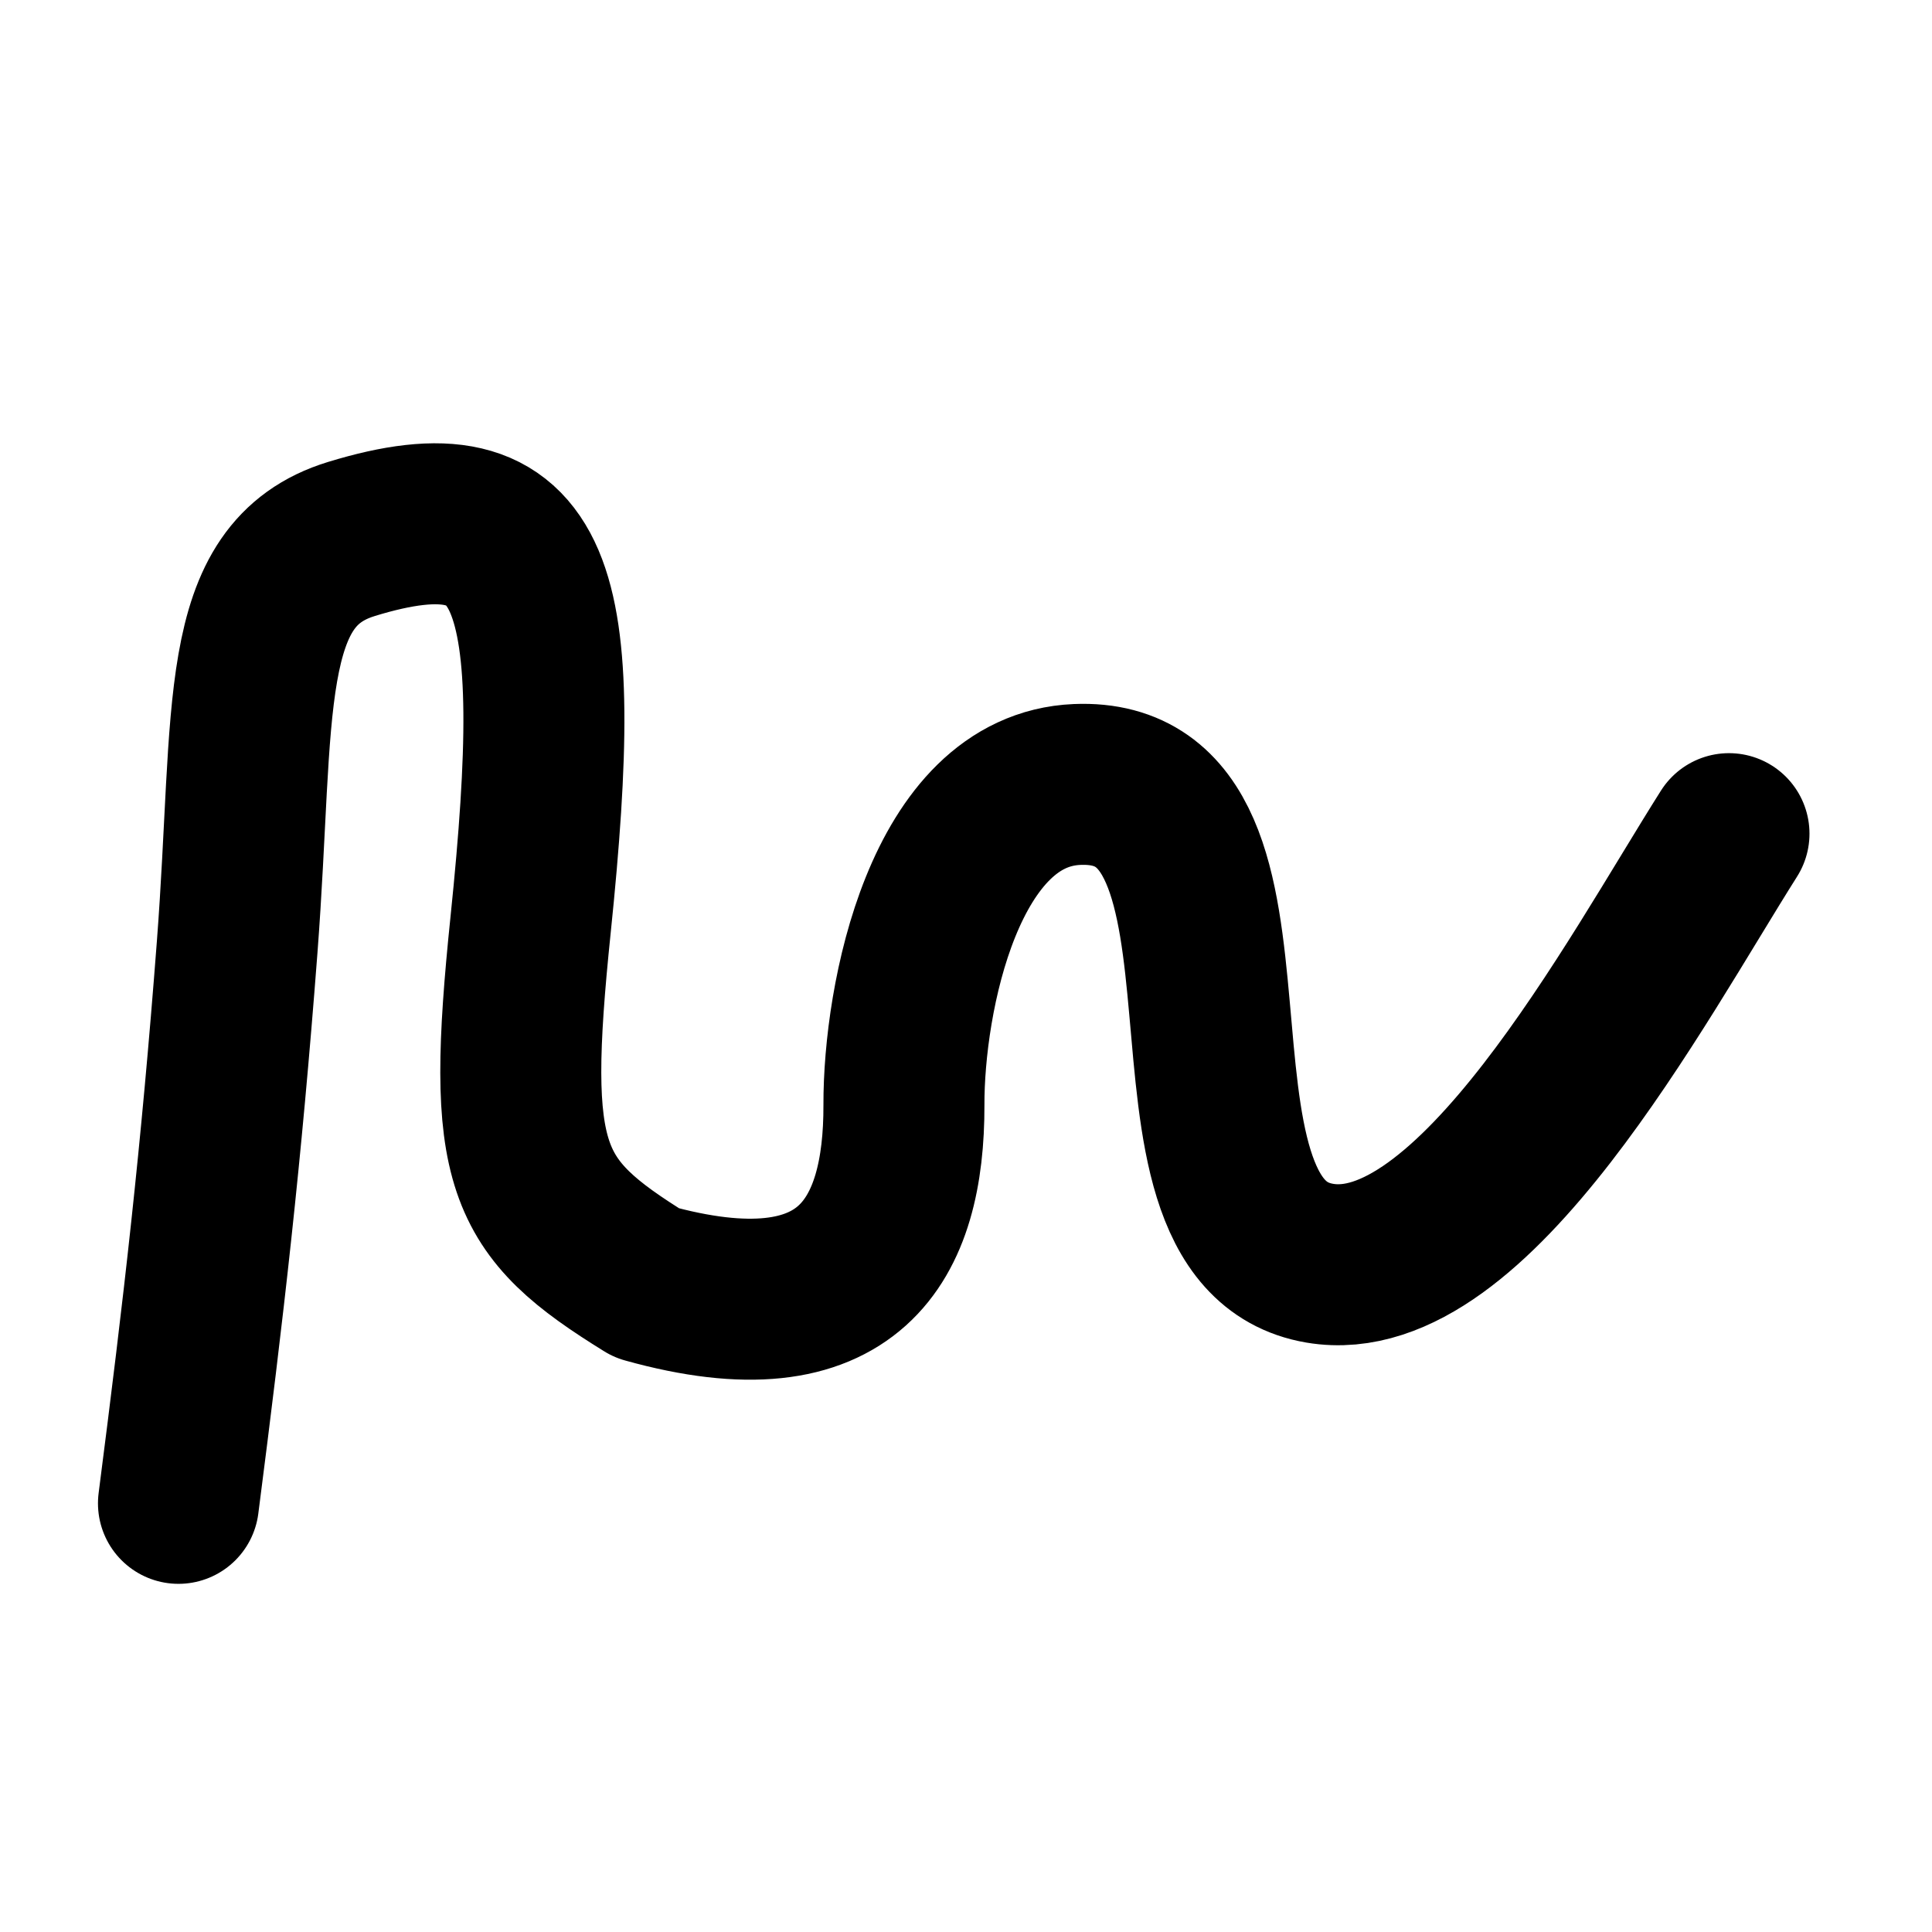 <svg
  xmlns="http://www.w3.org/2000/svg"
  width="24"
  height="24"
  viewBox="0 0 24 24"
  fill="none"
  stroke="currentColor"
  stroke-width="2"
  stroke-linecap="round"
  stroke-linejoin="round"
>
  <path
     d="M 2.217,18.675 C 2.529,16.251 2.748,14.363 2.946,11.767 3.17,8.832 2.932,7.134 4.367,6.695 6.686,5.985 7.033,7.219 6.591,11.491 c -0.312,3.019 -0.089,3.499 1.442,4.446 2.538,0.708 3.201,-0.543 3.196,-2.212 -0.004,-1.32 0.5,-3.911 2.151,-3.98 2.679,-0.112 0.704,5.555 3.015,5.947 1.9,0.323 3.929,-3.512 5.083,-5.336" />
</svg>
